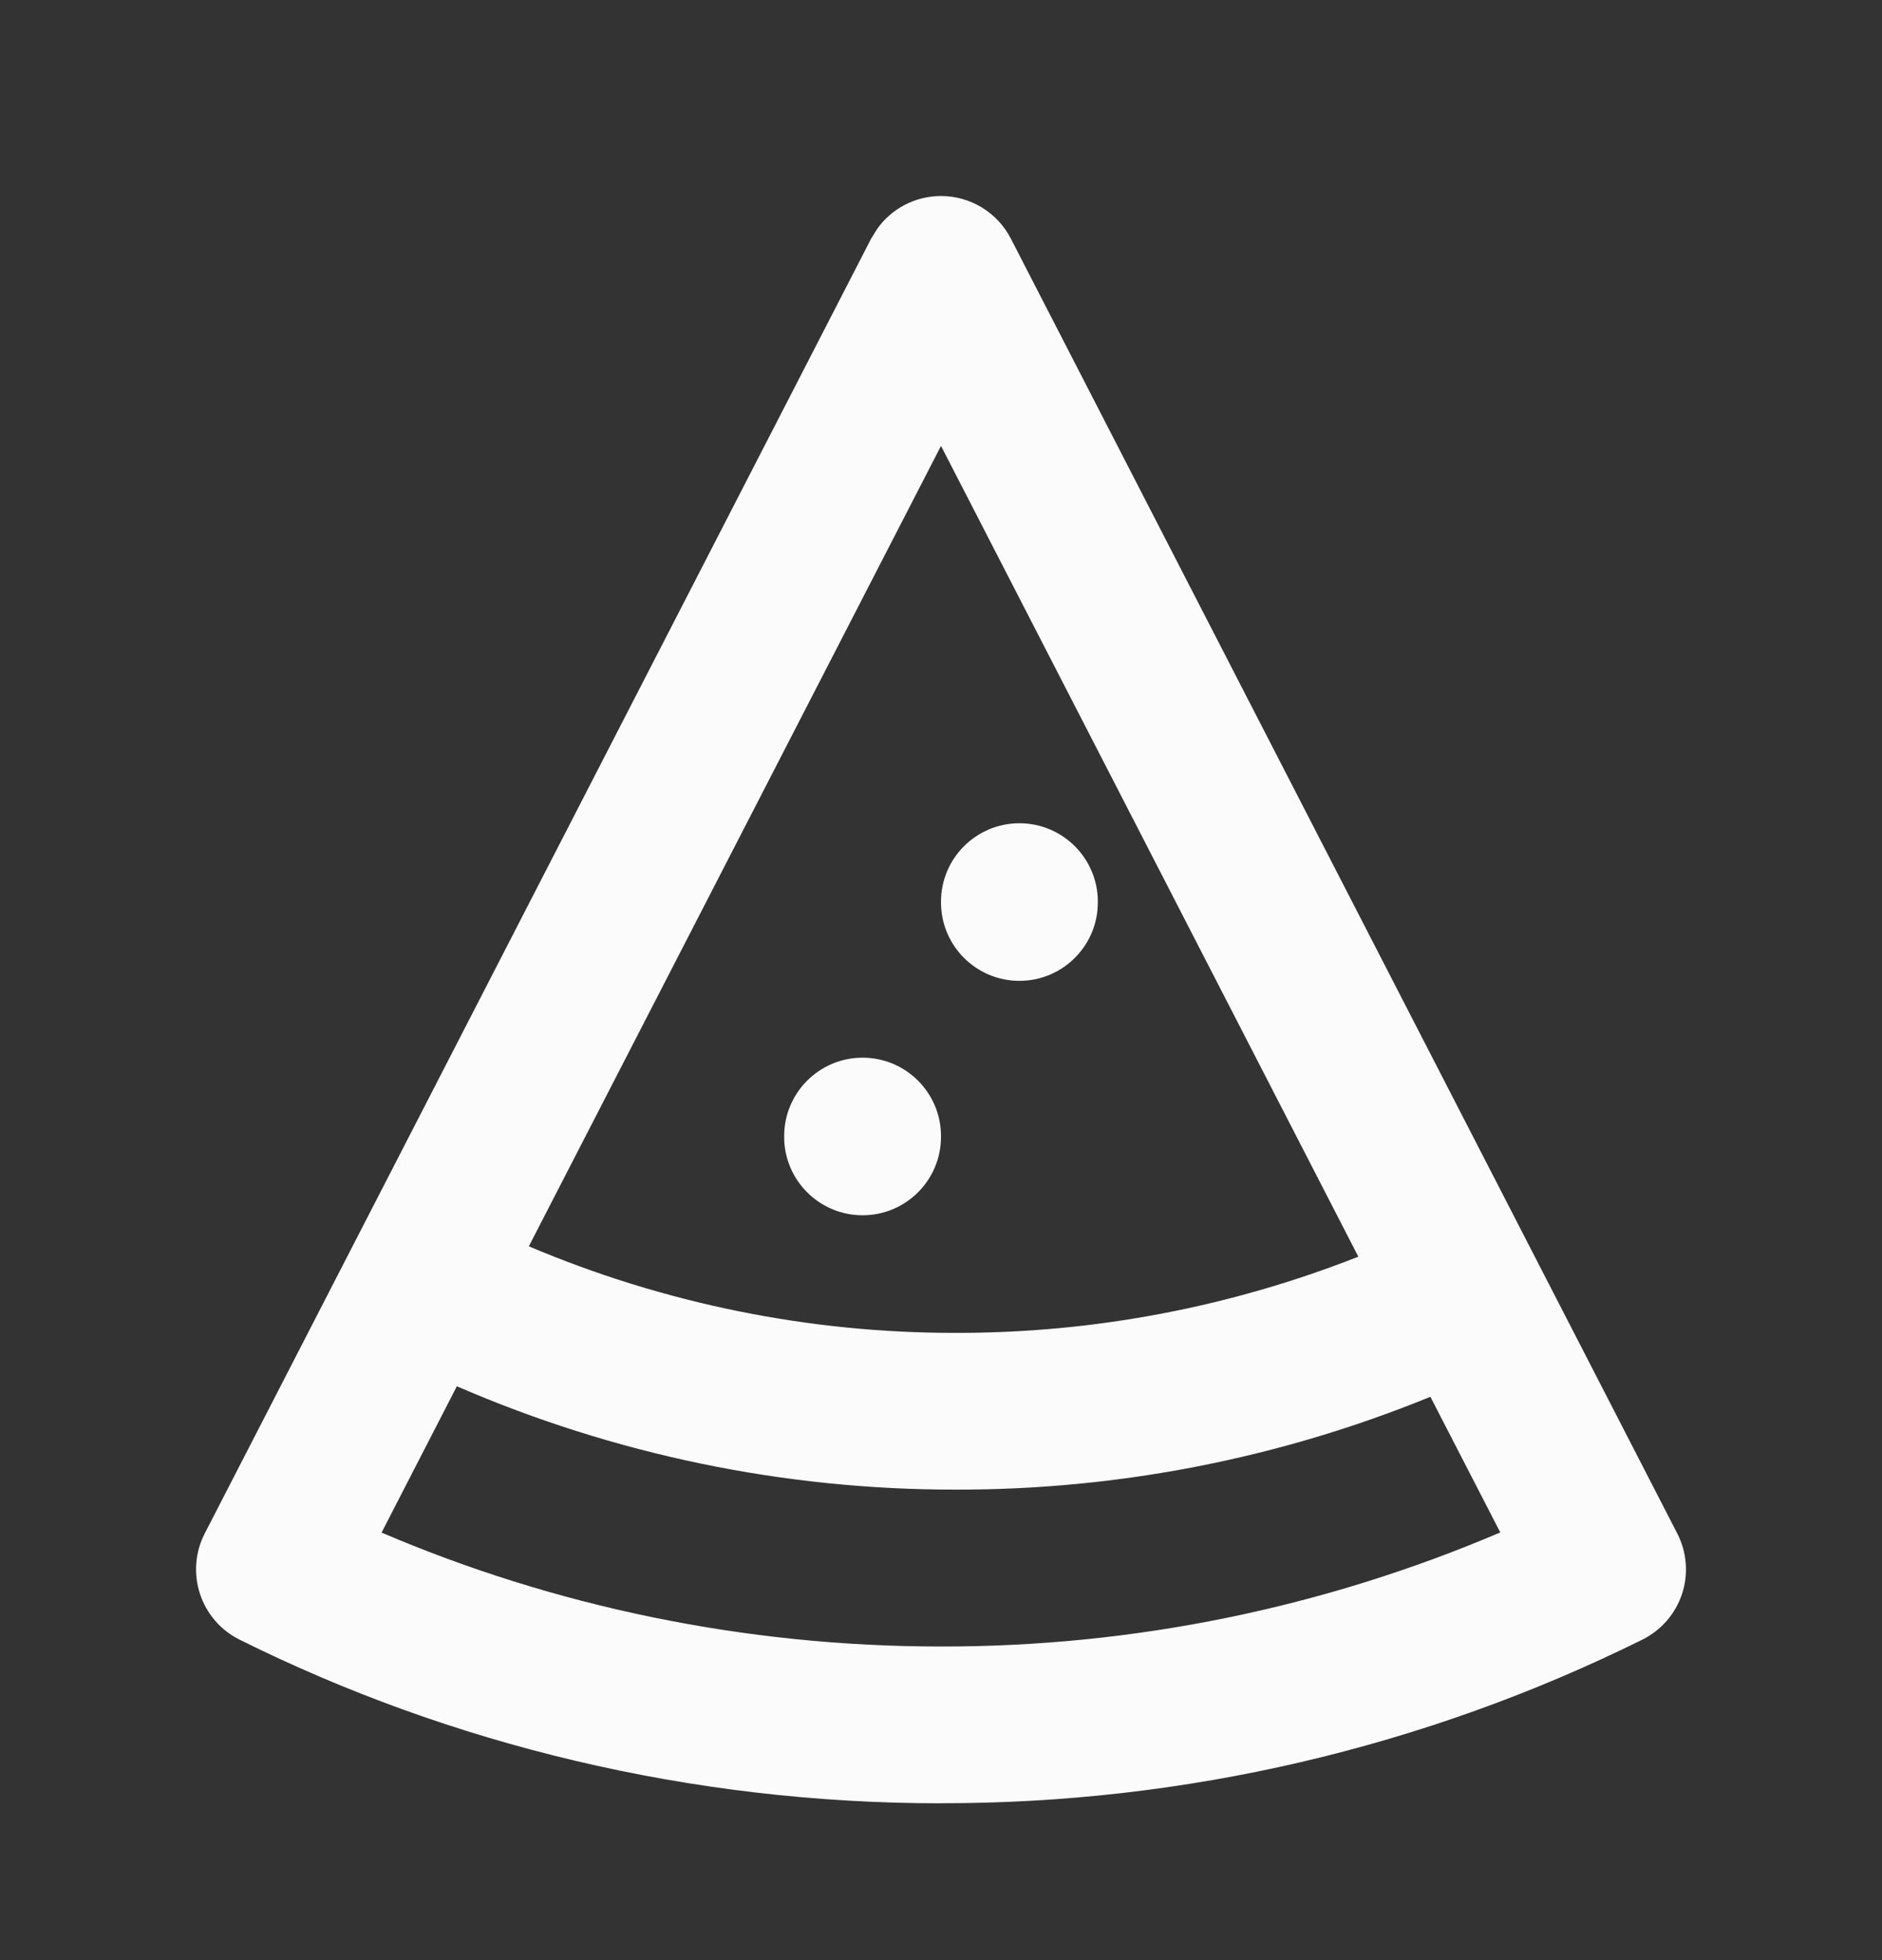 <svg width="24" height="25" viewBox="0 0 24 25" fill="none" xmlns="http://www.w3.org/2000/svg">
<rect x="0" y="0" width="24" height="25" fill="#333333" stroke="none"/>
<path d="M12 2.5C12.374 2.5 12.718 2.709 12.89 3.042L21.39 19.56C21.512 19.798 21.534 20.075 21.45 20.329C21.366 20.584 21.183 20.794 20.943 20.913C18.163 22.29 15.102 23.003 12 22.999V23C8.804 23 5.739 22.249 3.054 20.912C2.814 20.793 2.633 20.582 2.55 20.328C2.467 20.074 2.488 19.797 2.61 19.56L11.11 3.042L11.183 2.924C11.368 2.66 11.672 2.5 12 2.5ZM4.866 19.547C7.049 20.481 9.477 21 12 21H12.001C14.455 21.004 16.881 20.506 19.132 19.545L18.241 17.815C16.325 18.598 14.271 19.002 12.195 18.999L12.196 19L12.194 18.999L12.193 19V18.999C9.999 19.002 7.832 18.551 5.826 17.681L4.866 19.547ZM6.744 15.896C8.465 16.625 10.318 17.003 12.193 17H12.196C13.954 17.002 15.692 16.67 17.322 16.028L12 5.687L6.744 15.896ZM11 13.49C11.552 13.49 12 13.938 12 14.49V14.5C12 15.052 11.552 15.5 11 15.5C10.448 15.5 10 15.052 10 14.5V14.49C10 13.938 10.448 13.49 11 13.49ZM13 10.5C13.552 10.5 14 10.948 14 11.5V11.51C14 12.062 13.552 12.51 13 12.51C12.448 12.51 12 12.062 12 11.51V11.5C12 10.948 12.448 10.5 13 10.5Z" fill="#FBFBFB"/>
</svg>

